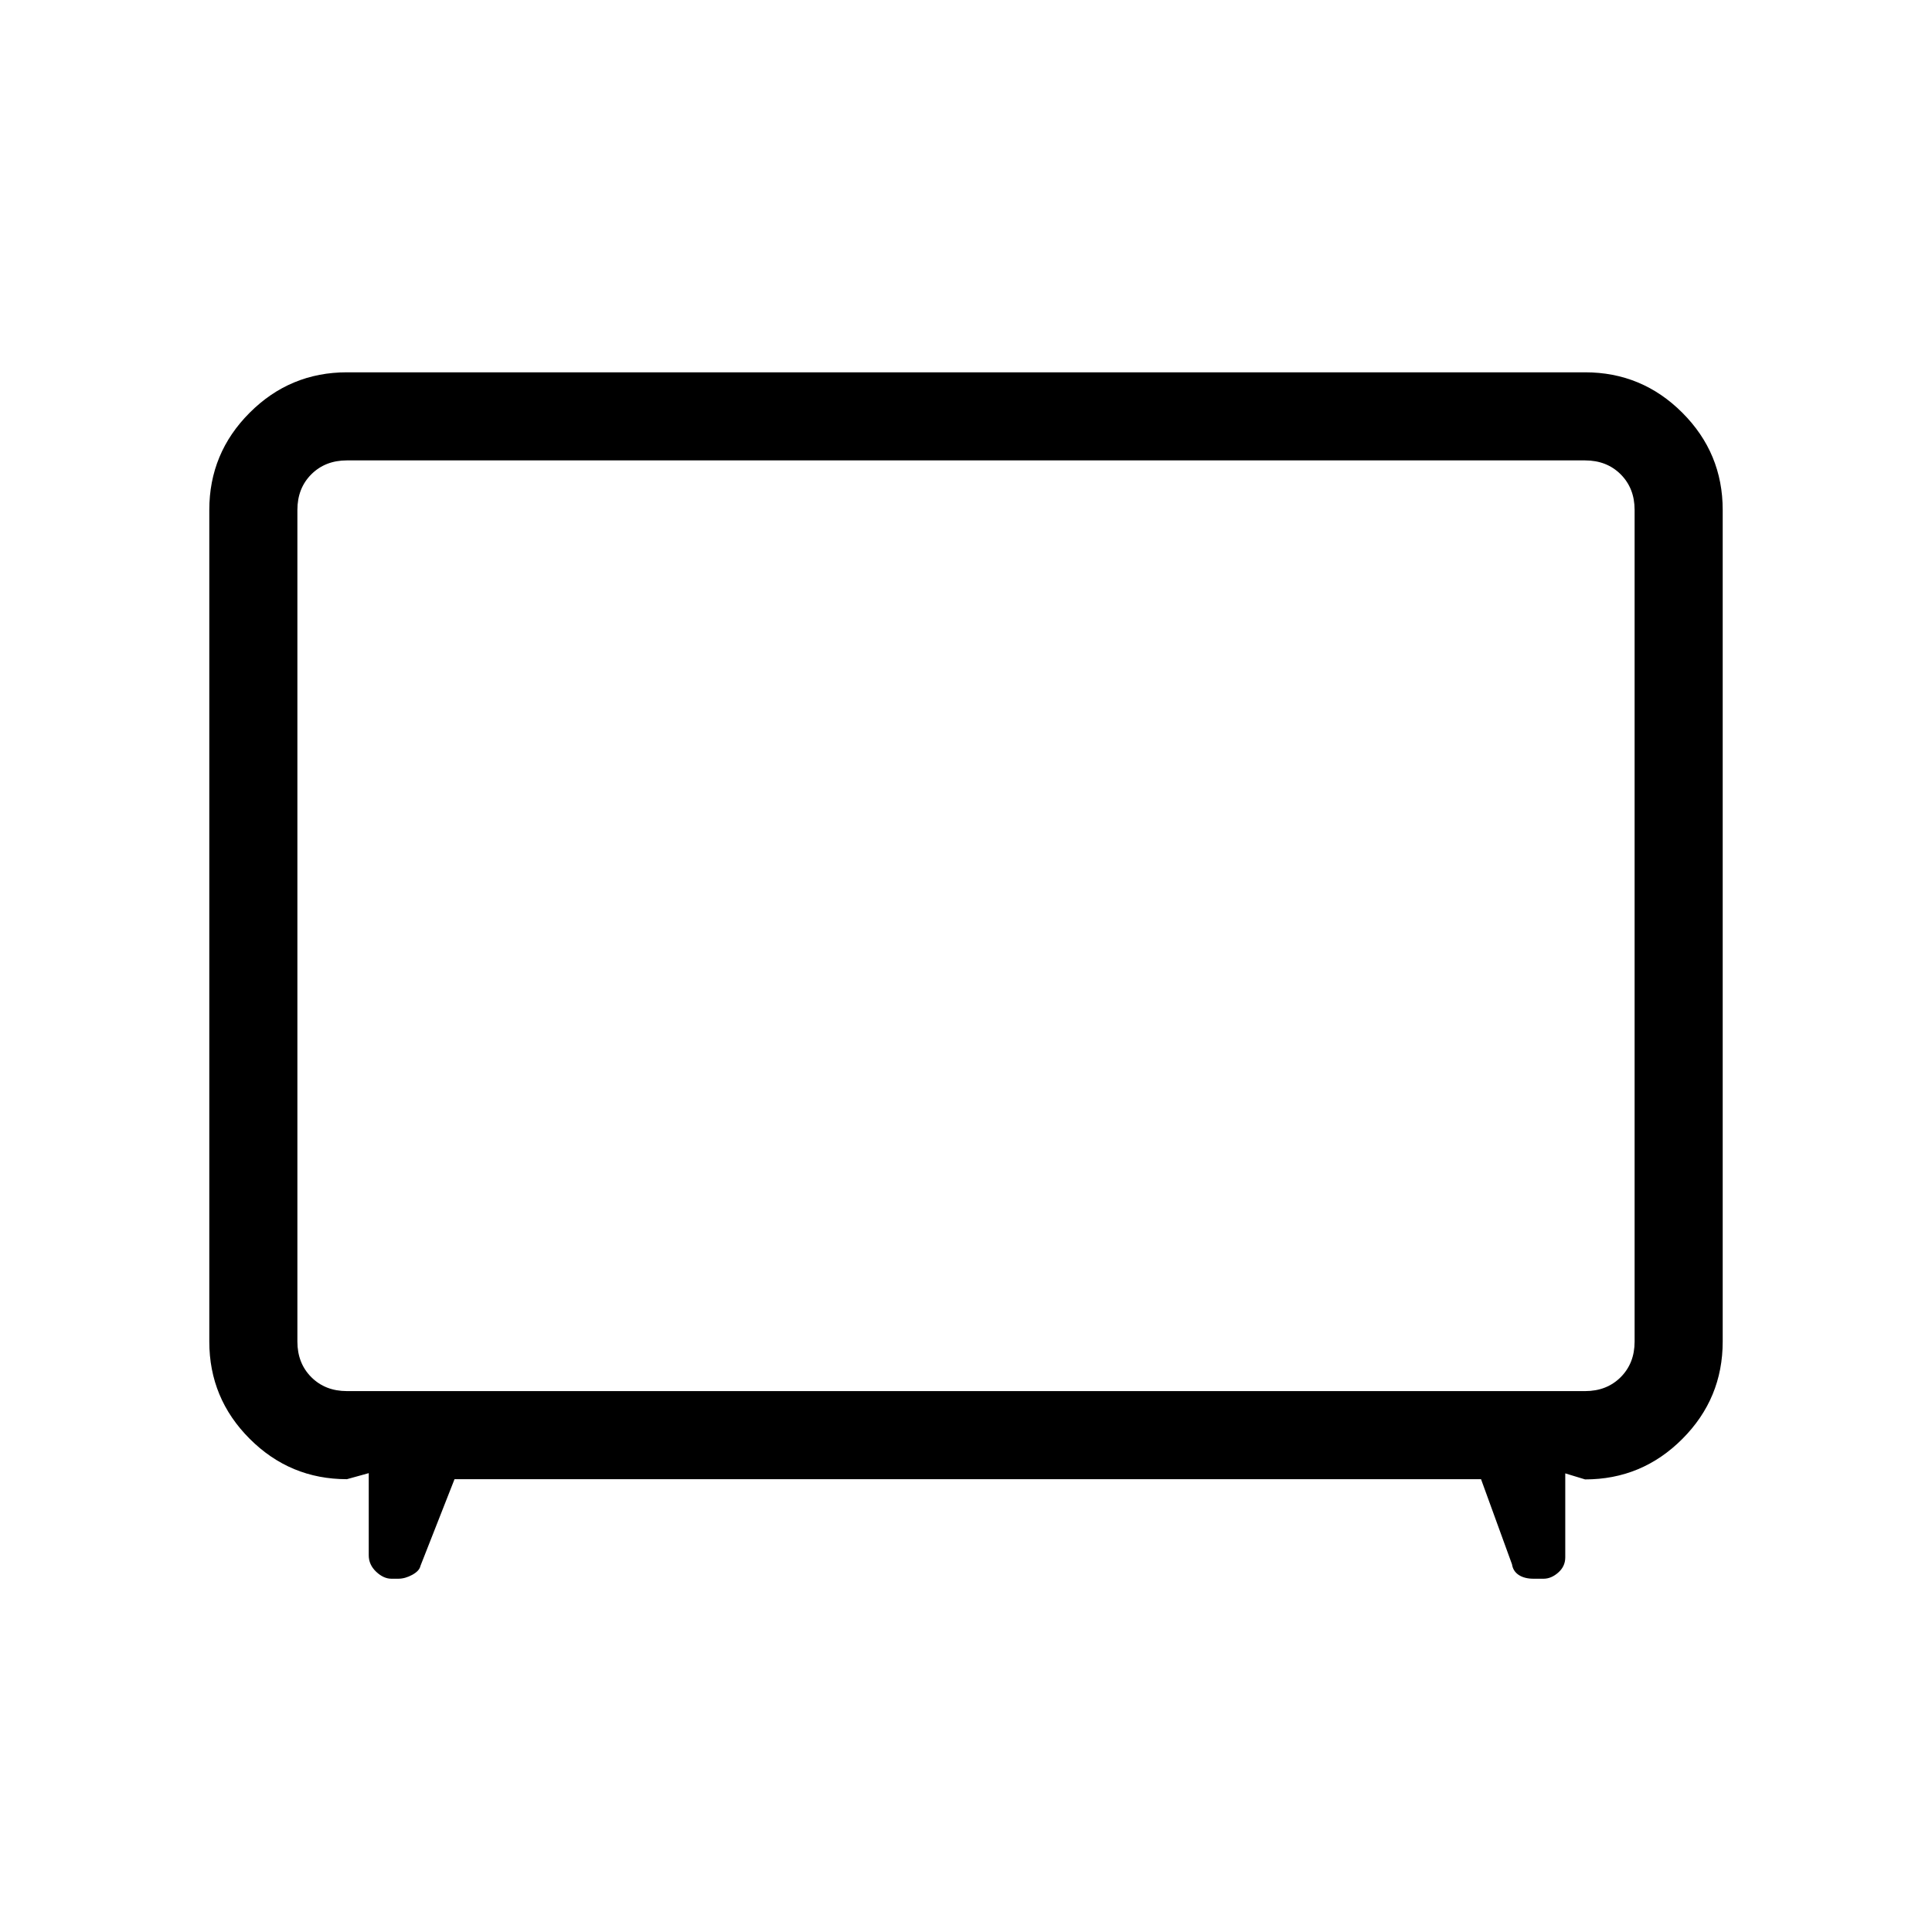 <svg xmlns="http://www.w3.org/2000/svg" height="48" viewBox="0 -960 960 960" width="48"><path d="m225.85-225-16.93 43.08q-.5 2.47-4.05 4.43-3.55 1.95-6.99 1.95h-3.4q-3.9 0-7.58-3.48-3.67-3.49-3.67-8.13V-228l-10.85 3q-28.25 0-48.31-20.07Q104-265.13 104-293.38v-413.24q0-28.25 20.07-48.31Q144.13-775 172.38-775h615.24q28.25 0 48.31 20.07Q856-734.87 856-706.62v413.24q0 28.29-20.07 48.39-20.06 20.1-48.31 20.1l-9.85-3v41.74q0 4.47-3.48 7.54-3.47 3.07-7.31 3.07H762q-4.49 0-7.33-1.86-2.84-1.87-3.36-5.29L735.92-225H225.85Zm-53.47-43.77h615.24q10.76 0 17.69-6.92 6.92-6.93 6.92-17.69v-413.24q0-10.76-6.92-17.69-6.93-6.92-17.69-6.92H172.38q-10.76 0-17.69 6.92-6.92 6.93-6.92 17.69v413.24q0 10.76 6.92 17.69 6.93 6.92 17.69 6.92ZM480-500Z"/></svg>